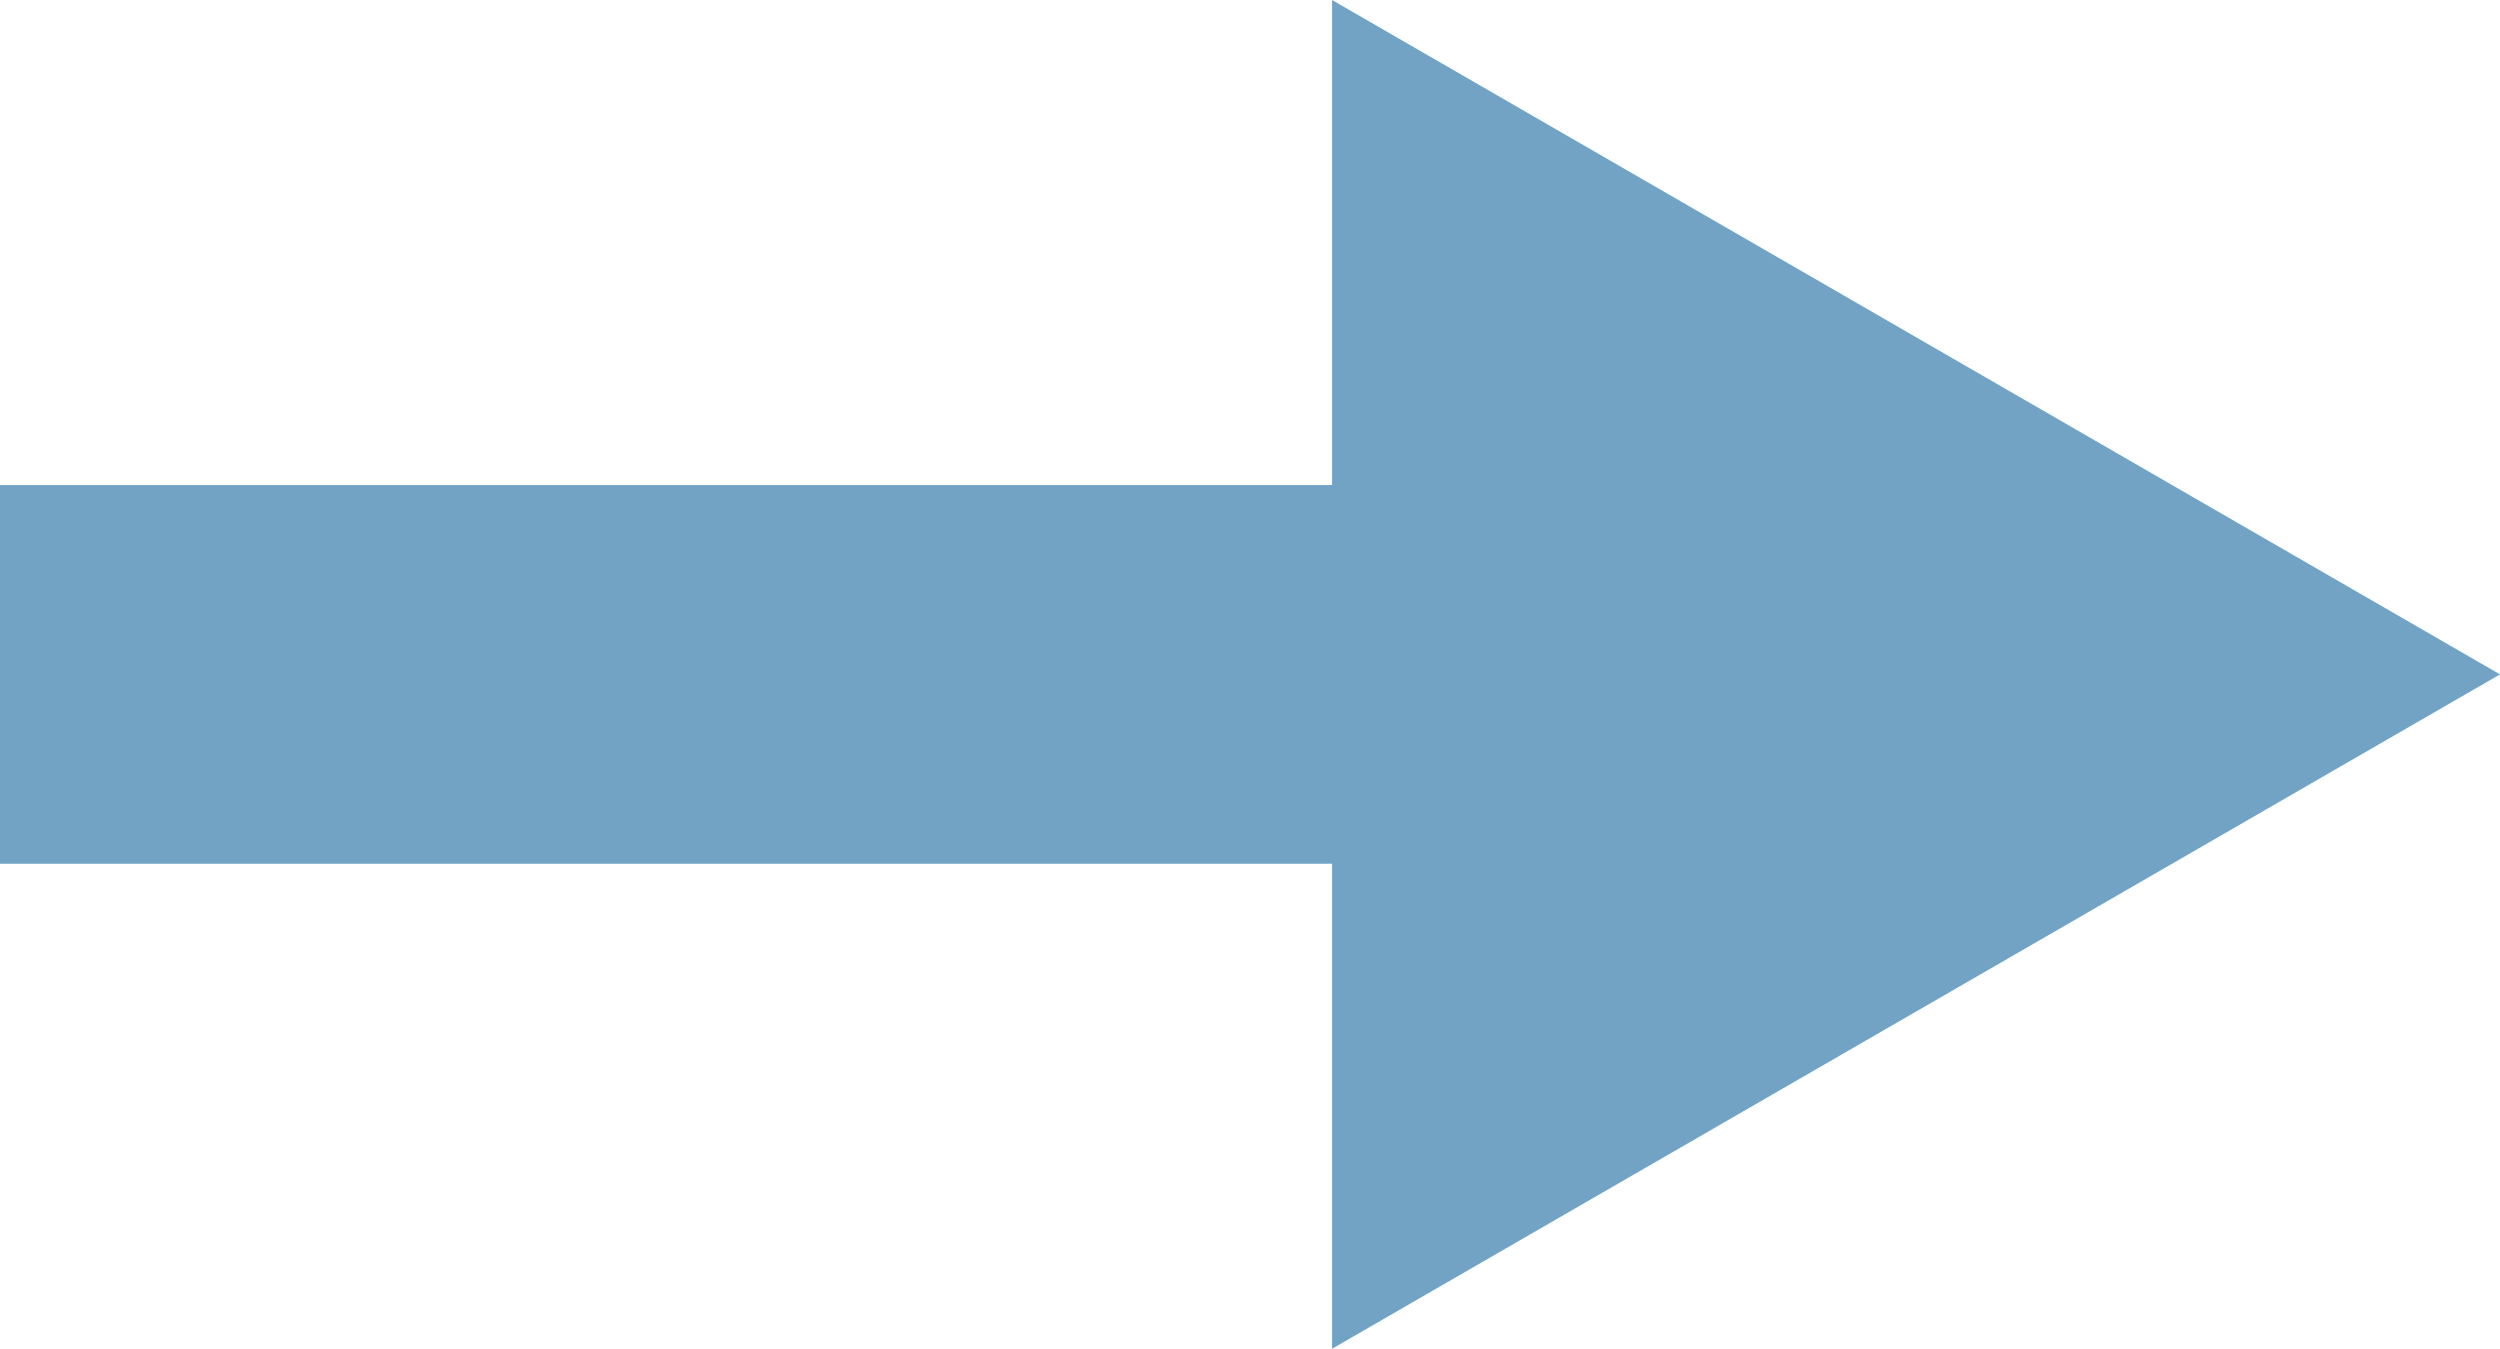 <?xml version="1.0" encoding="UTF-8"?>
<svg id="Layer_2" data-name="Layer 2" xmlns="http://www.w3.org/2000/svg" viewBox="0 0 79.22 42.74">
  <defs>
    <style>
      .cls-1, .cls-2 {
        fill: #73a3c4;
      }

      .cls-2 {
        stroke: #73a3c4;
        stroke-miterlimit: 10;
        stroke-width: 12px;
      }
    </style>
  </defs>
  <g id="Layer_1-2" data-name="Layer 1">
    <g>
      <line class="cls-2" y1="21.37" x2="54.55" y2="21.37"/>
      <polygon class="cls-1" points="79.22 21.37 42.21 0 42.21 42.74 79.22 21.37"/>
    </g>
  </g>
</svg>